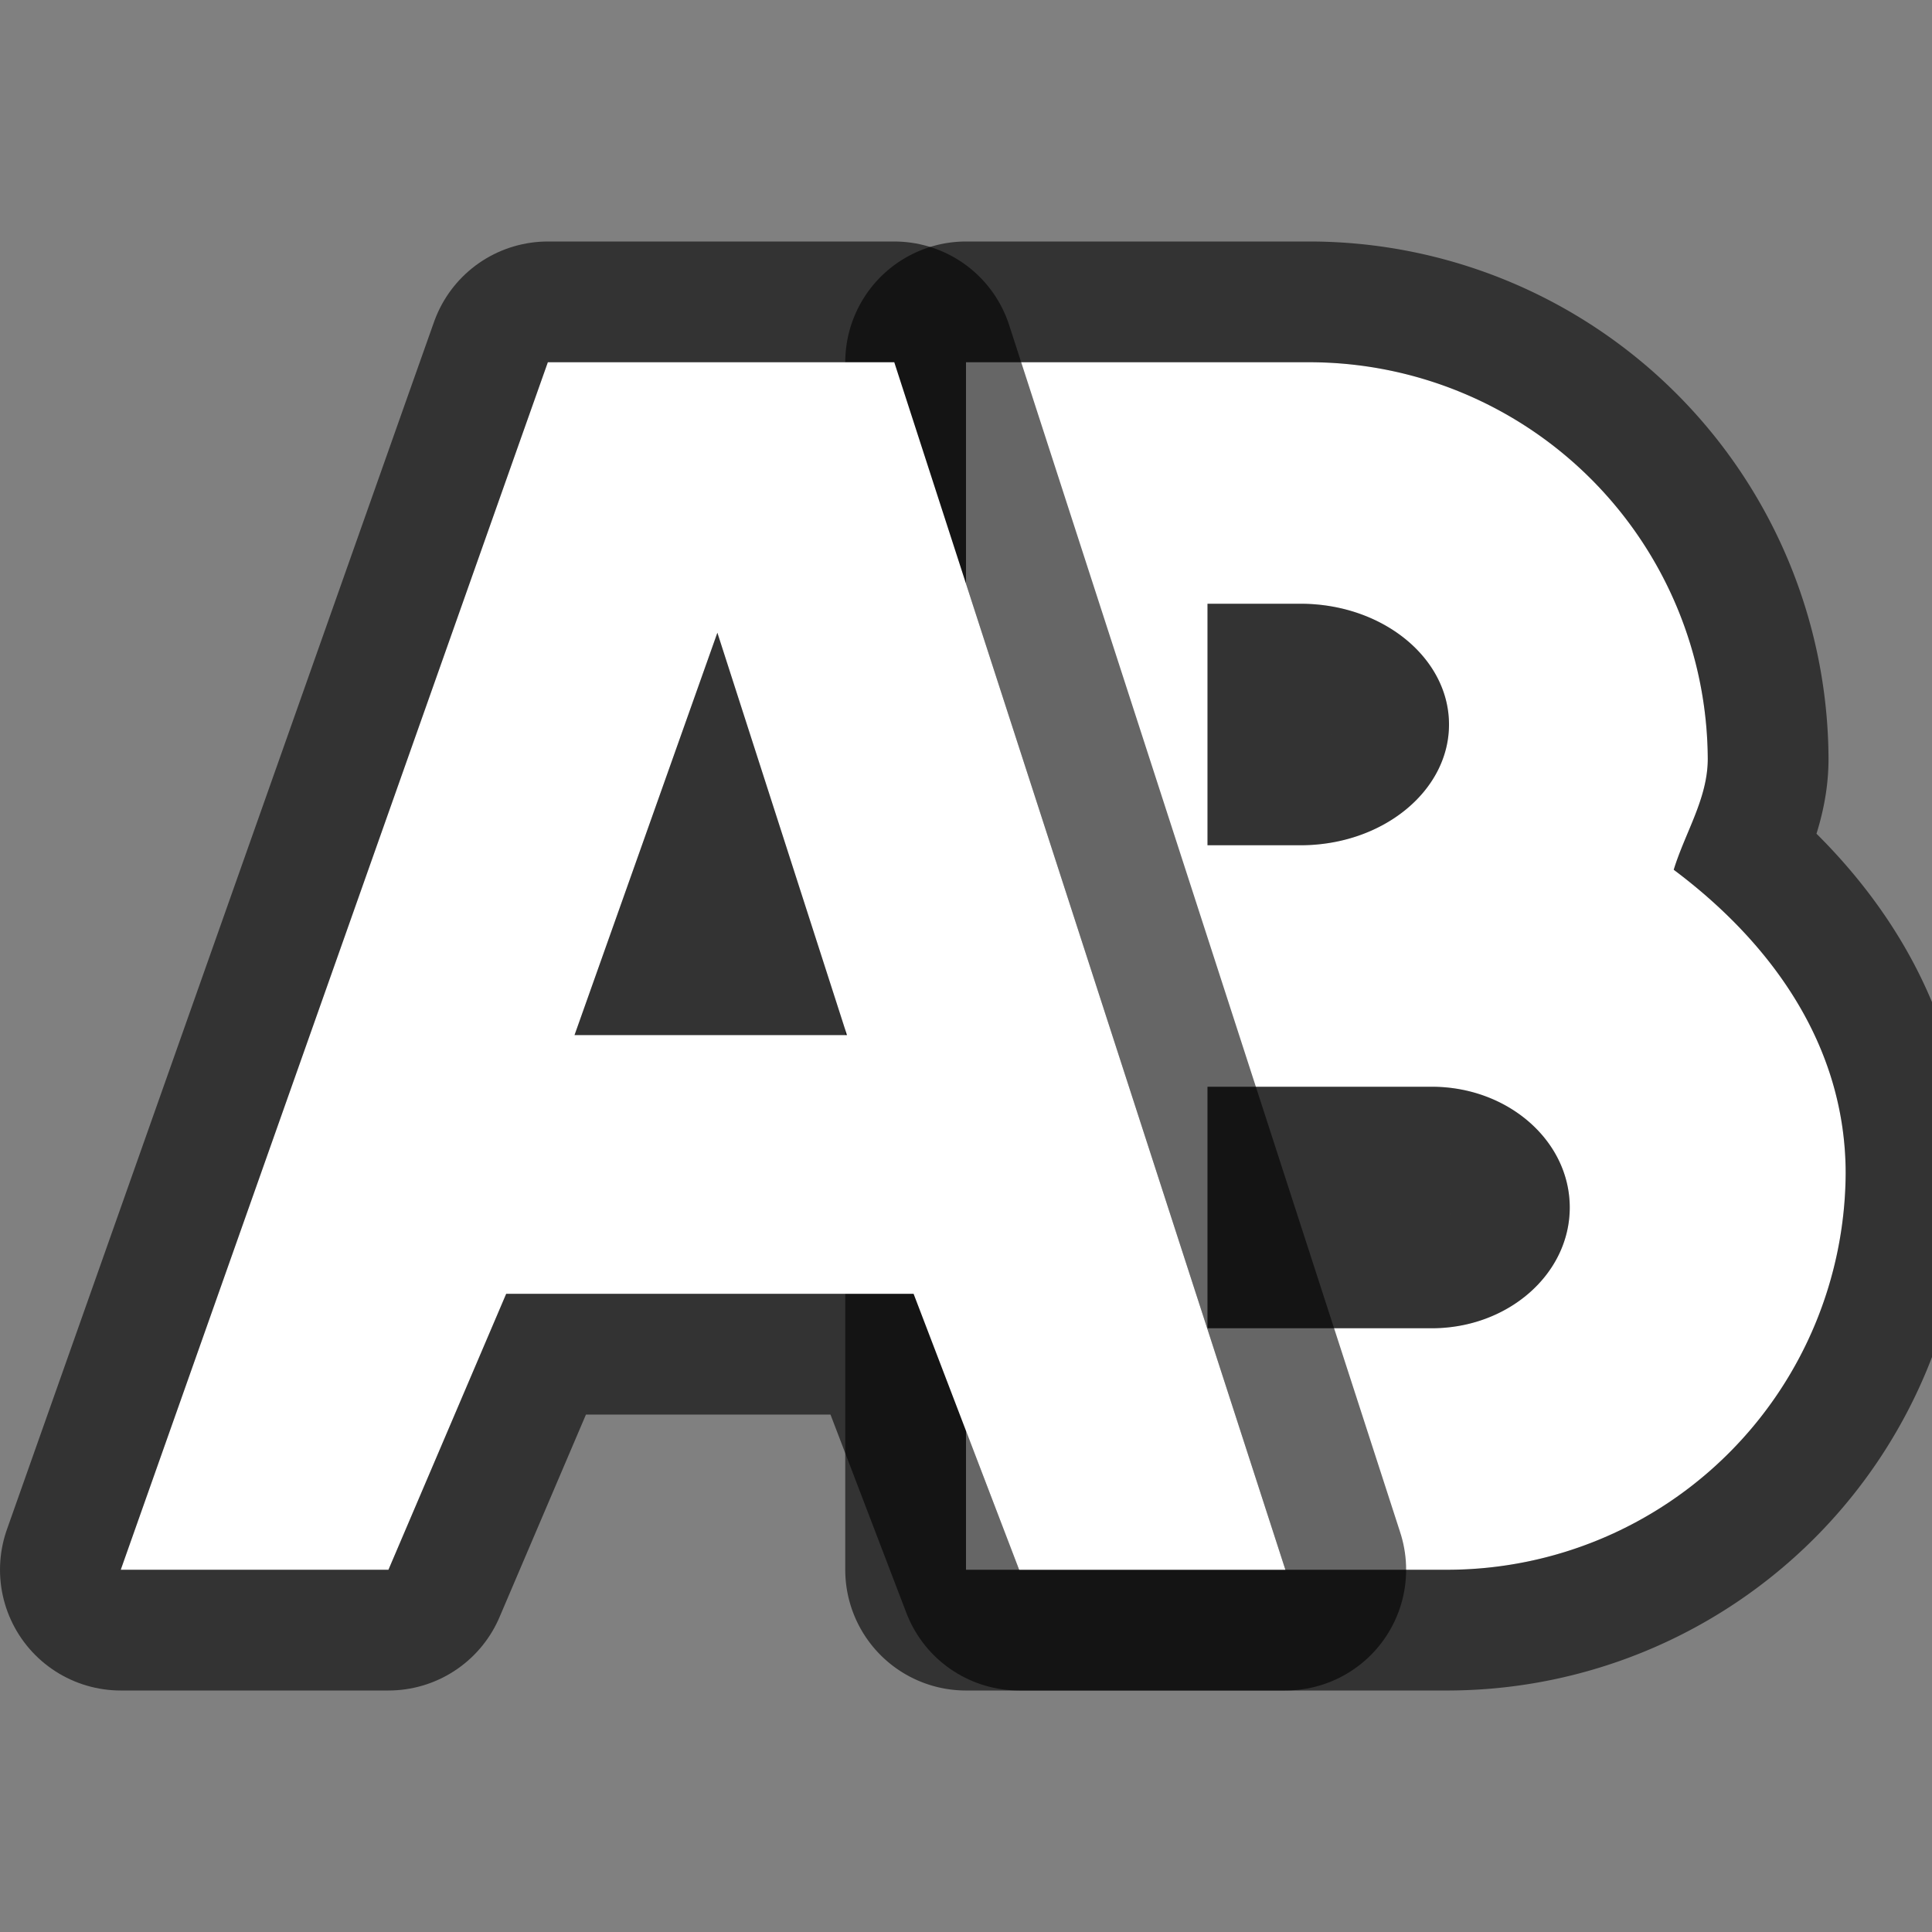 <svg xmlns="http://www.w3.org/2000/svg" viewBox="0 0 16 16"><rect x="0" y="0" width="16" height="16" fill="#808080" stroke="none"/>/&gt;<path d="M8 3v10h4a3.301 3.301 0 003.285-3.285v-.002c-.002-1.052-.61-1.901-1.424-2.51.095-.309.281-.59.282-.916v-.002A3.301 3.301 0 0010.857 3H9.573zm2 2h.77c.679 0 1.23.448 1.23 1s-.551 1-1.23 1H10zm0 4h1.857C12.488 9 13 9.448 13 10s-.512 1-1.143 1H10z" style="line-height:normal;font-variant-ligatures:normal;font-variant-position:normal;font-variant-caps:normal;font-variant-numeric:normal;font-variant-alternates:normal;font-feature-settings:normal;text-indent:0;text-align:start;text-decoration-line:none;text-decoration-style:solid;text-decoration-color:#000;text-transform:none;text-orientation:mixed;white-space:normal;shape-padding:0;isolation:auto;mix-blend-mode:normal;solid-color:#000;solid-opacity:1" color="#000" font-weight="400" font-family="sans-serif" overflow="visible" opacity=".6" stroke="#000" stroke-width="2" stroke-linejoin="round"/><path style="line-height:normal;font-variant-ligatures:normal;font-variant-position:normal;font-variant-caps:normal;font-variant-numeric:normal;font-variant-alternates:normal;font-feature-settings:normal;text-indent:0;text-align:start;text-decoration-line:none;text-decoration-style:solid;text-decoration-color:#000;text-transform:none;text-orientation:mixed;white-space:normal;shape-padding:0;isolation:auto;mix-blend-mode:normal;solid-color:#000;solid-opacity:1" d="M8 3v10h4a3.301 3.301 0 003.285-3.285v-.002c-.002-1.052-.61-1.901-1.424-2.51.095-.309.281-.59.282-.916v-.002A3.301 3.301 0 0010.857 3H9.573zm2 2h.77c.679 0 1.23.448 1.23 1s-.551 1-1.23 1H10zm0 4h1.857C12.488 9 13 9.448 13 10s-.512 1-1.143 1H10z" color="#000" font-weight="400" font-family="sans-serif" overflow="visible" fill="#fff"/><path d="M4.537 3l-.236.666L1 13h2.217l.975-2.285h3.374L8.44 13h2.205L7.406 3H5.695zm1.404 2.24L4.758 8.572h2.256z" style="line-height:normal;font-variant-ligatures:normal;font-variant-position:normal;font-variant-caps:normal;font-variant-numeric:normal;font-variant-alternates:normal;font-feature-settings:normal;text-indent:0;text-align:start;text-decoration-line:none;text-decoration-style:solid;text-decoration-color:#000;text-transform:none;text-orientation:mixed;white-space:normal;shape-padding:0;isolation:auto;mix-blend-mode:normal;solid-color:#000;solid-opacity:1" color="#000" font-weight="400" font-family="sans-serif" overflow="visible" opacity=".6" fill-rule="evenodd" stroke="#000" stroke-width="2" stroke-linejoin="round"/><path style="line-height:normal;font-variant-ligatures:normal;font-variant-position:normal;font-variant-caps:normal;font-variant-numeric:normal;font-variant-alternates:normal;font-feature-settings:normal;text-indent:0;text-align:start;text-decoration-line:none;text-decoration-style:solid;text-decoration-color:#000;text-transform:none;text-orientation:mixed;white-space:normal;shape-padding:0;isolation:auto;mix-blend-mode:normal;solid-color:#000;solid-opacity:1" d="M4.537 3l-.236.666L1 13h2.217l.975-2.285h3.374L8.44 13h2.205L7.406 3H5.695zm1.404 2.24L4.758 8.572h2.256z" color="#000" font-weight="400" font-family="sans-serif" overflow="visible" fill="#fff" fill-rule="evenodd"/></svg>